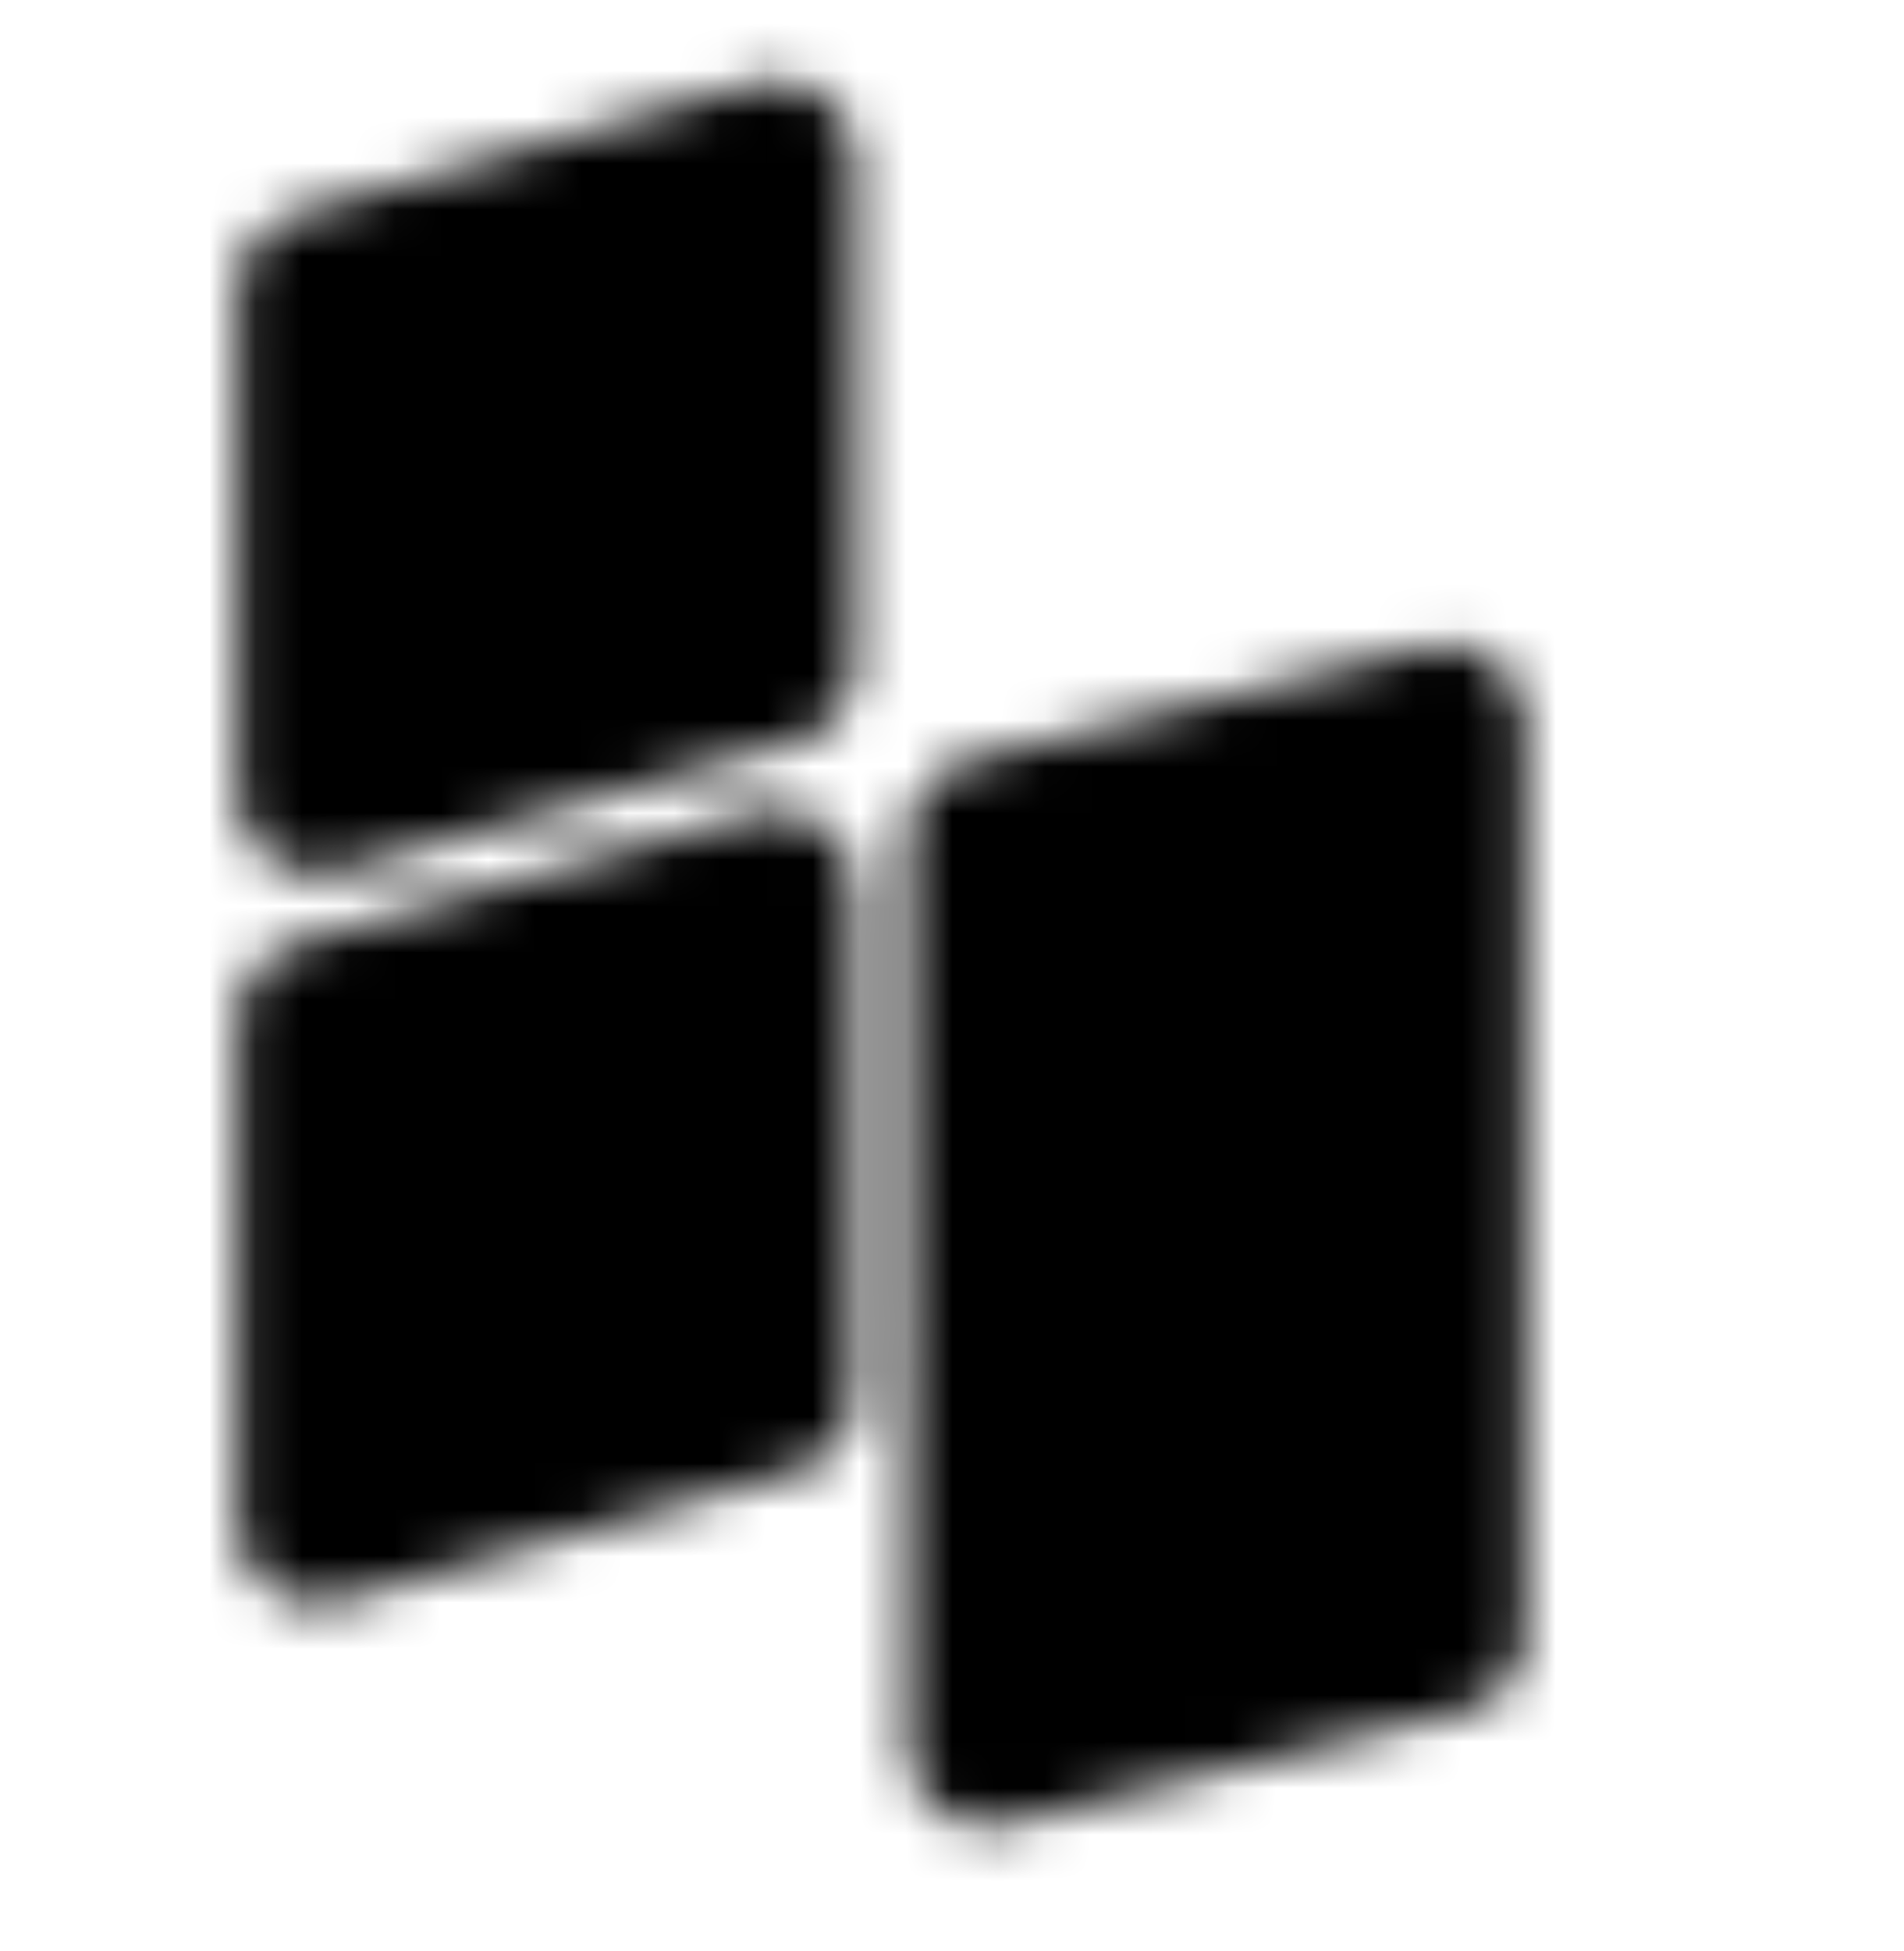 <svg width="41" height="42" viewBox="0 0 41 42" fill="none" xmlns="http://www.w3.org/2000/svg">
<mask id="mask0_3_272" style="mask-type:luminance" maskUnits="userSpaceOnUse" x="5" y="1" width="28" height="39">
<path d="M6.833 6.25L16.704 3.446V14.31L6.833 17.113V6.25ZM6.833 21.96L16.704 19.157V30.02L6.833 32.824V21.96ZM21.259 18.032L31.129 15.594V35.175L21.26 37.613L21.259 18.032Z" fill="white" stroke="white" stroke-width="3.417" stroke-linecap="round" stroke-linejoin="round"/>
</mask>
<g mask="url(#mask0_3_272)">
<path d="M0 0.03H41V41.029H0V0.03Z" fill="black"/>
</g>
</svg>
